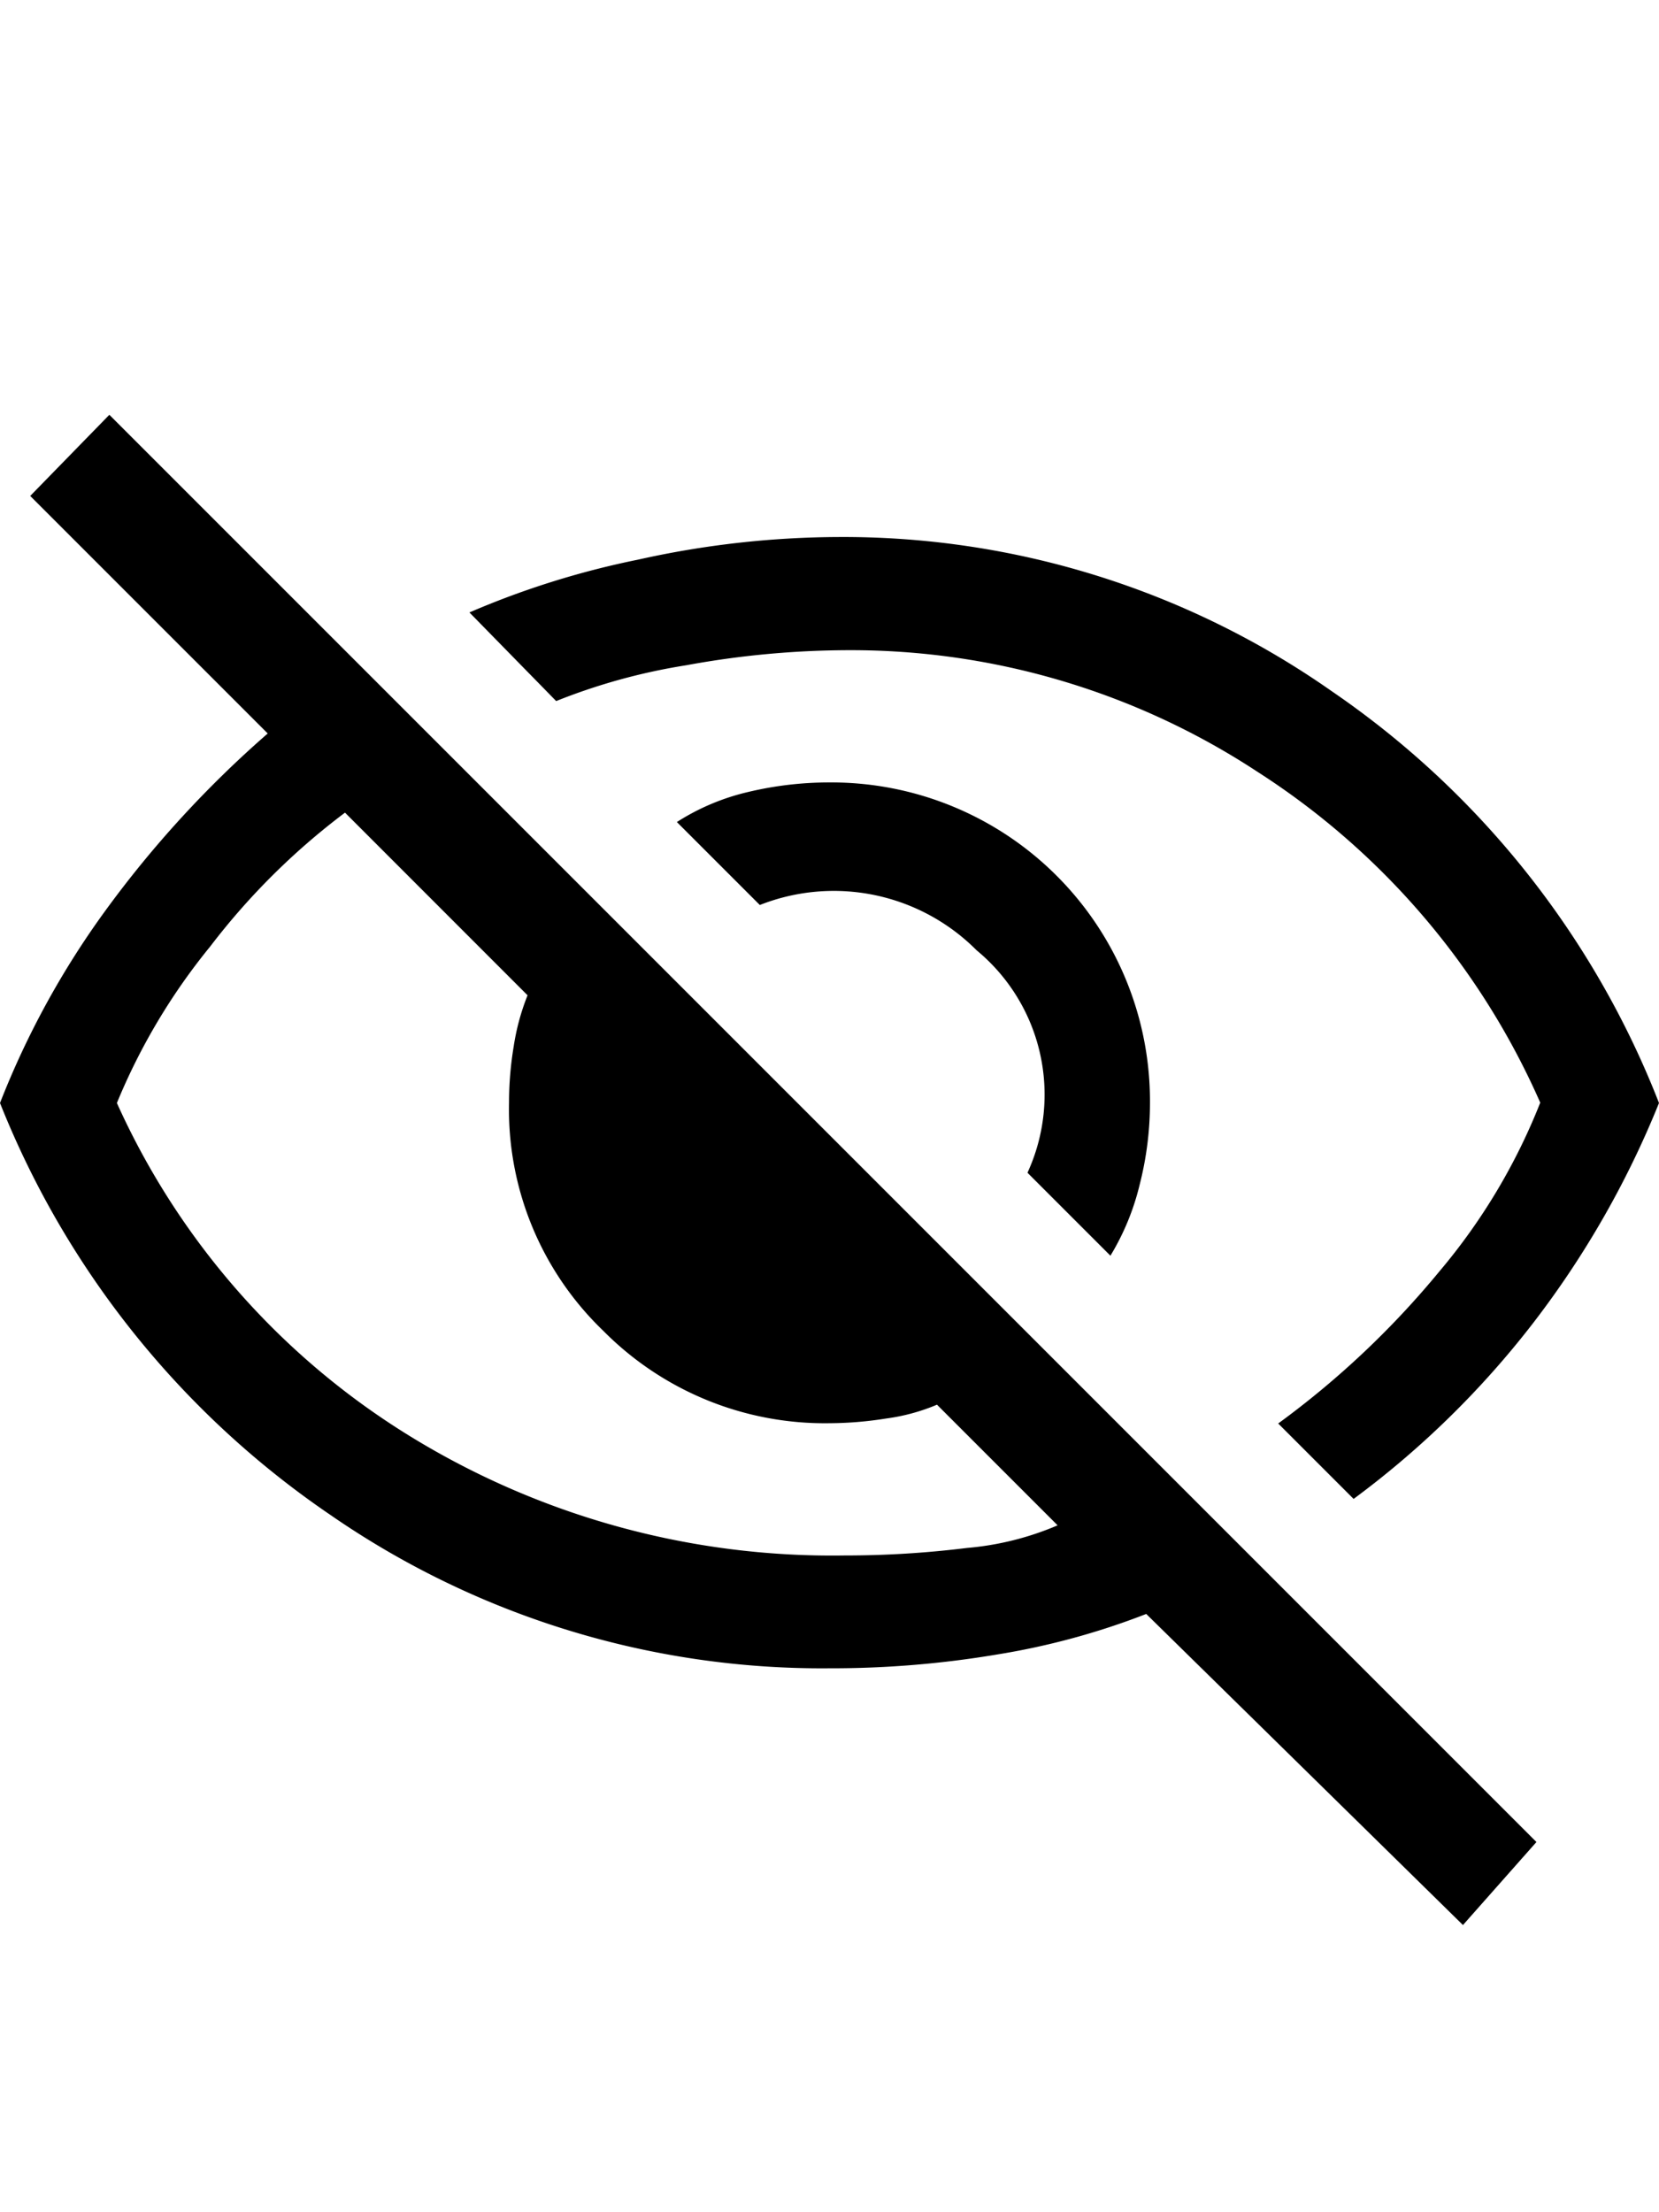 <svg id="eye-line_1_" data-name="eye-line (1)" xmlns="http://www.w3.org/2000/svg" width="18" height="24" viewBox="0 0 24 24">
  <path id="Path_5" data-name="Path 5" d="M0,0H24V24H0Z" fill="none"/>
  <path id="visibility_off_FILL0_wght400_GRAD0_opsz48" d="M56.064,203.164l-1.2-1.2a2.706,2.706,0,0,0-.736-3.218,2.913,2.913,0,0,0-3.136-.655l-1.2-1.2a3.3,3.3,0,0,1,1.036-.436A5.045,5.045,0,0,1,52,196.318a4.609,4.609,0,0,1,4.636,4.636,4.769,4.769,0,0,1-.15,1.186A3.6,3.6,0,0,1,56.064,203.164Zm3.518,3.518-1.091-1.091a12.791,12.791,0,0,0,2.332-2.2,8.764,8.764,0,0,0,1.459-2.441,10.886,10.886,0,0,0-4.091-4.786,10.709,10.709,0,0,0-5.918-1.759,13.1,13.1,0,0,0-2.345.218,8.7,8.7,0,0,0-1.882.518l-1.255-1.282a12.366,12.366,0,0,1,2.441-.764,13.486,13.486,0,0,1,2.9-.327A12.312,12.312,0,0,1,59.268,195,12.887,12.887,0,0,1,64,200.955a13.473,13.473,0,0,1-1.827,3.191A13.173,13.173,0,0,1,59.582,206.682Zm1.582,6.164-4.582-4.5a10.6,10.6,0,0,1-2.155.586,14.421,14.421,0,0,1-2.427.2,12.5,12.5,0,0,1-7.227-2.223A13.027,13.027,0,0,1,40,200.955a12.375,12.375,0,0,1,1.514-2.768,15.5,15.5,0,0,1,2.359-2.577l-3.436-3.436L41.582,191l20.645,20.645ZM44.991,196.755a10.037,10.037,0,0,0-1.95,1.936,8.977,8.977,0,0,0-1.35,2.264,10.921,10.921,0,0,0,4.186,4.786,11.655,11.655,0,0,0,6.341,1.759,14.28,14.28,0,0,0,1.773-.109,4.236,4.236,0,0,0,1.309-.327l-1.745-1.745a2.856,2.856,0,0,1-.736.2,5.317,5.317,0,0,1-.818.068,4.509,4.509,0,0,1-3.273-1.336,4.438,4.438,0,0,1-1.364-3.3,4.969,4.969,0,0,1,.068-.818,3.34,3.34,0,0,1,.2-.736ZM53.309,200.627ZM50.145,202.209Z" transform="translate(-40 -189)"/>
</svg>
